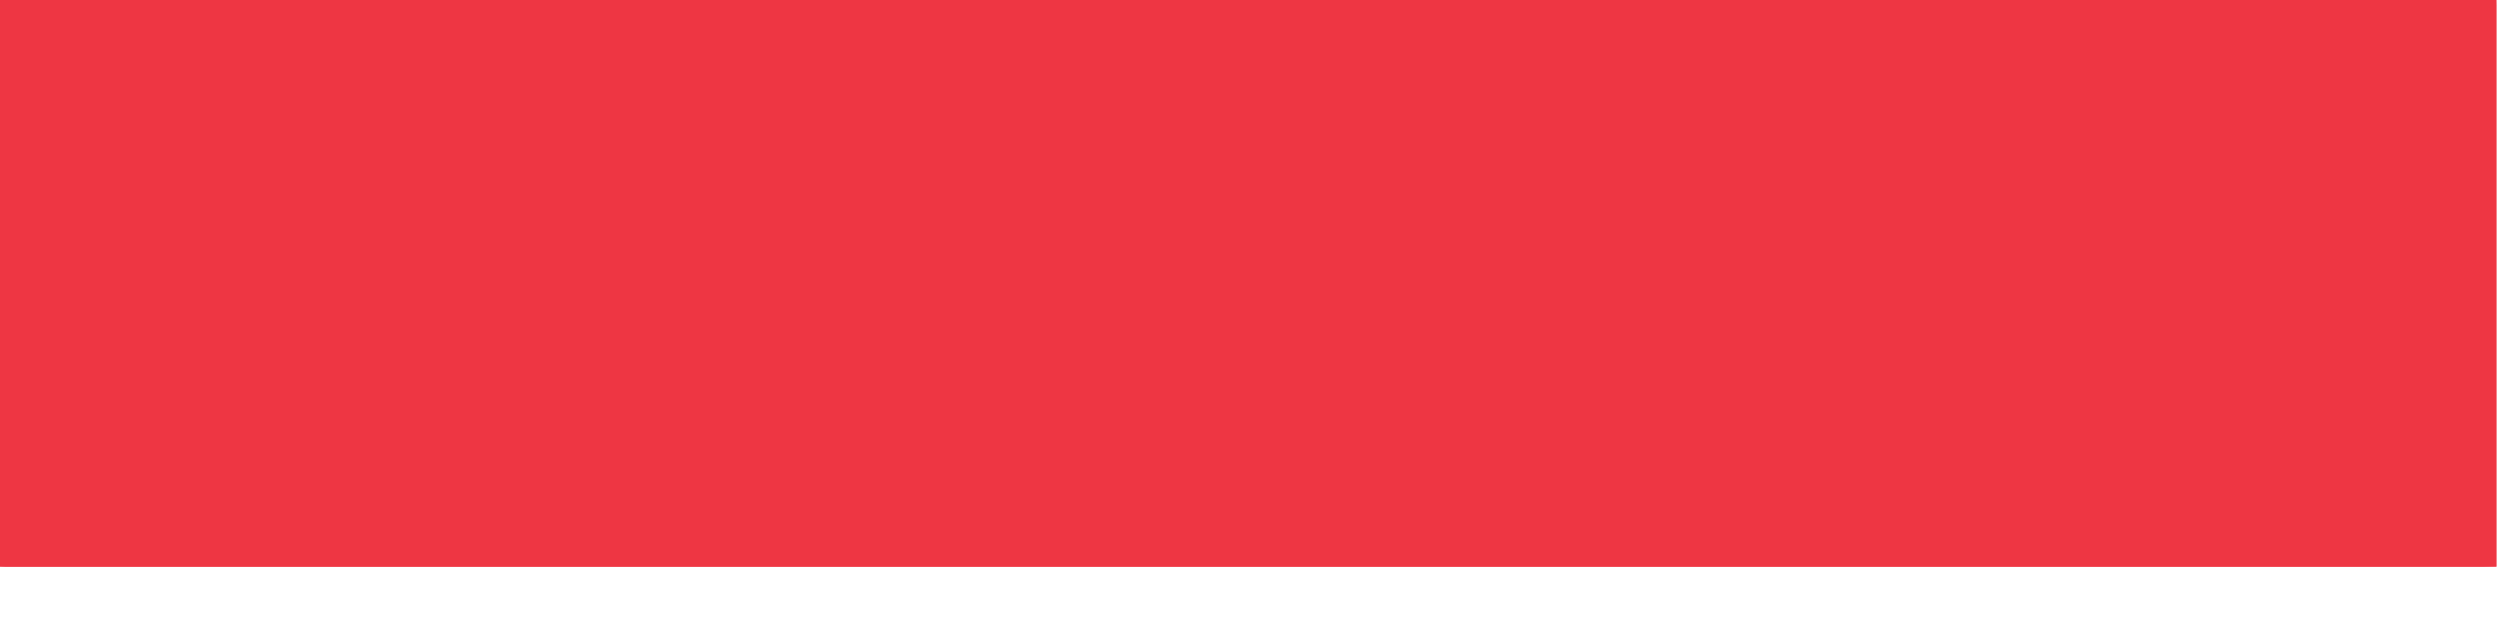 <svg width="225" height="56" viewBox="0 0 225 56" fill="none" xmlns="http://www.w3.org/2000/svg">
<g filter="url(#filter0_i_3756_1752)">
<rect width="224.681" height="56" fill="#EE3643"/>
</g>
<mask id="mask0_3756_1752" style="mask-type:alpha" maskUnits="userSpaceOnUse" x="0" y="0" width="225" height="56">
<rect width="224.681" height="56" fill="#EE3643"/>
</mask>
<g mask="url(#mask0_3756_1752)">
<g filter="url(#filter1_i_3756_1752)">
<rect width="224.681" height="56" fill="#EE3643"/>
</g>
</g>
<defs>
<filter id="filter0_i_3756_1752" x="0" y="0" width="224.681" height="56" filterUnits="userSpaceOnUse" color-interpolation-filters="sRGB">
<feFlood flood-opacity="0" result="BackgroundImageFix"/>
<feBlend mode="normal" in="SourceGraphic" in2="BackgroundImageFix" result="shape"/>
<feColorMatrix in="SourceAlpha" type="matrix" values="0 0 0 0 0 0 0 0 0 0 0 0 0 0 0 0 0 0 127 0" result="hardAlpha"/>
<feOffset dy="-5"/>
<feComposite in2="hardAlpha" operator="arithmetic" k2="-1" k3="1"/>
<feColorMatrix type="matrix" values="0 0 0 0 0 0 0 0 0 0 0 0 0 0 0 0 0 0 0.24 0"/>
<feBlend mode="normal" in2="shape" result="effect1_innerShadow_3756_1752"/>
</filter>
<filter id="filter1_i_3756_1752" x="0" y="0" width="224.681" height="56" filterUnits="userSpaceOnUse" color-interpolation-filters="sRGB">
<feFlood flood-opacity="0" result="BackgroundImageFix"/>
<feBlend mode="normal" in="SourceGraphic" in2="BackgroundImageFix" result="shape"/>
<feColorMatrix in="SourceAlpha" type="matrix" values="0 0 0 0 0 0 0 0 0 0 0 0 0 0 0 0 0 0 127 0" result="hardAlpha"/>
<feOffset dy="-5"/>
<feComposite in2="hardAlpha" operator="arithmetic" k2="-1" k3="1"/>
<feColorMatrix type="matrix" values="0 0 0 0 0 0 0 0 0 0 0 0 0 0 0 0 0 0 0.24 0"/>
<feBlend mode="normal" in2="shape" result="effect1_innerShadow_3756_1752"/>
</filter>
</defs>
</svg>
